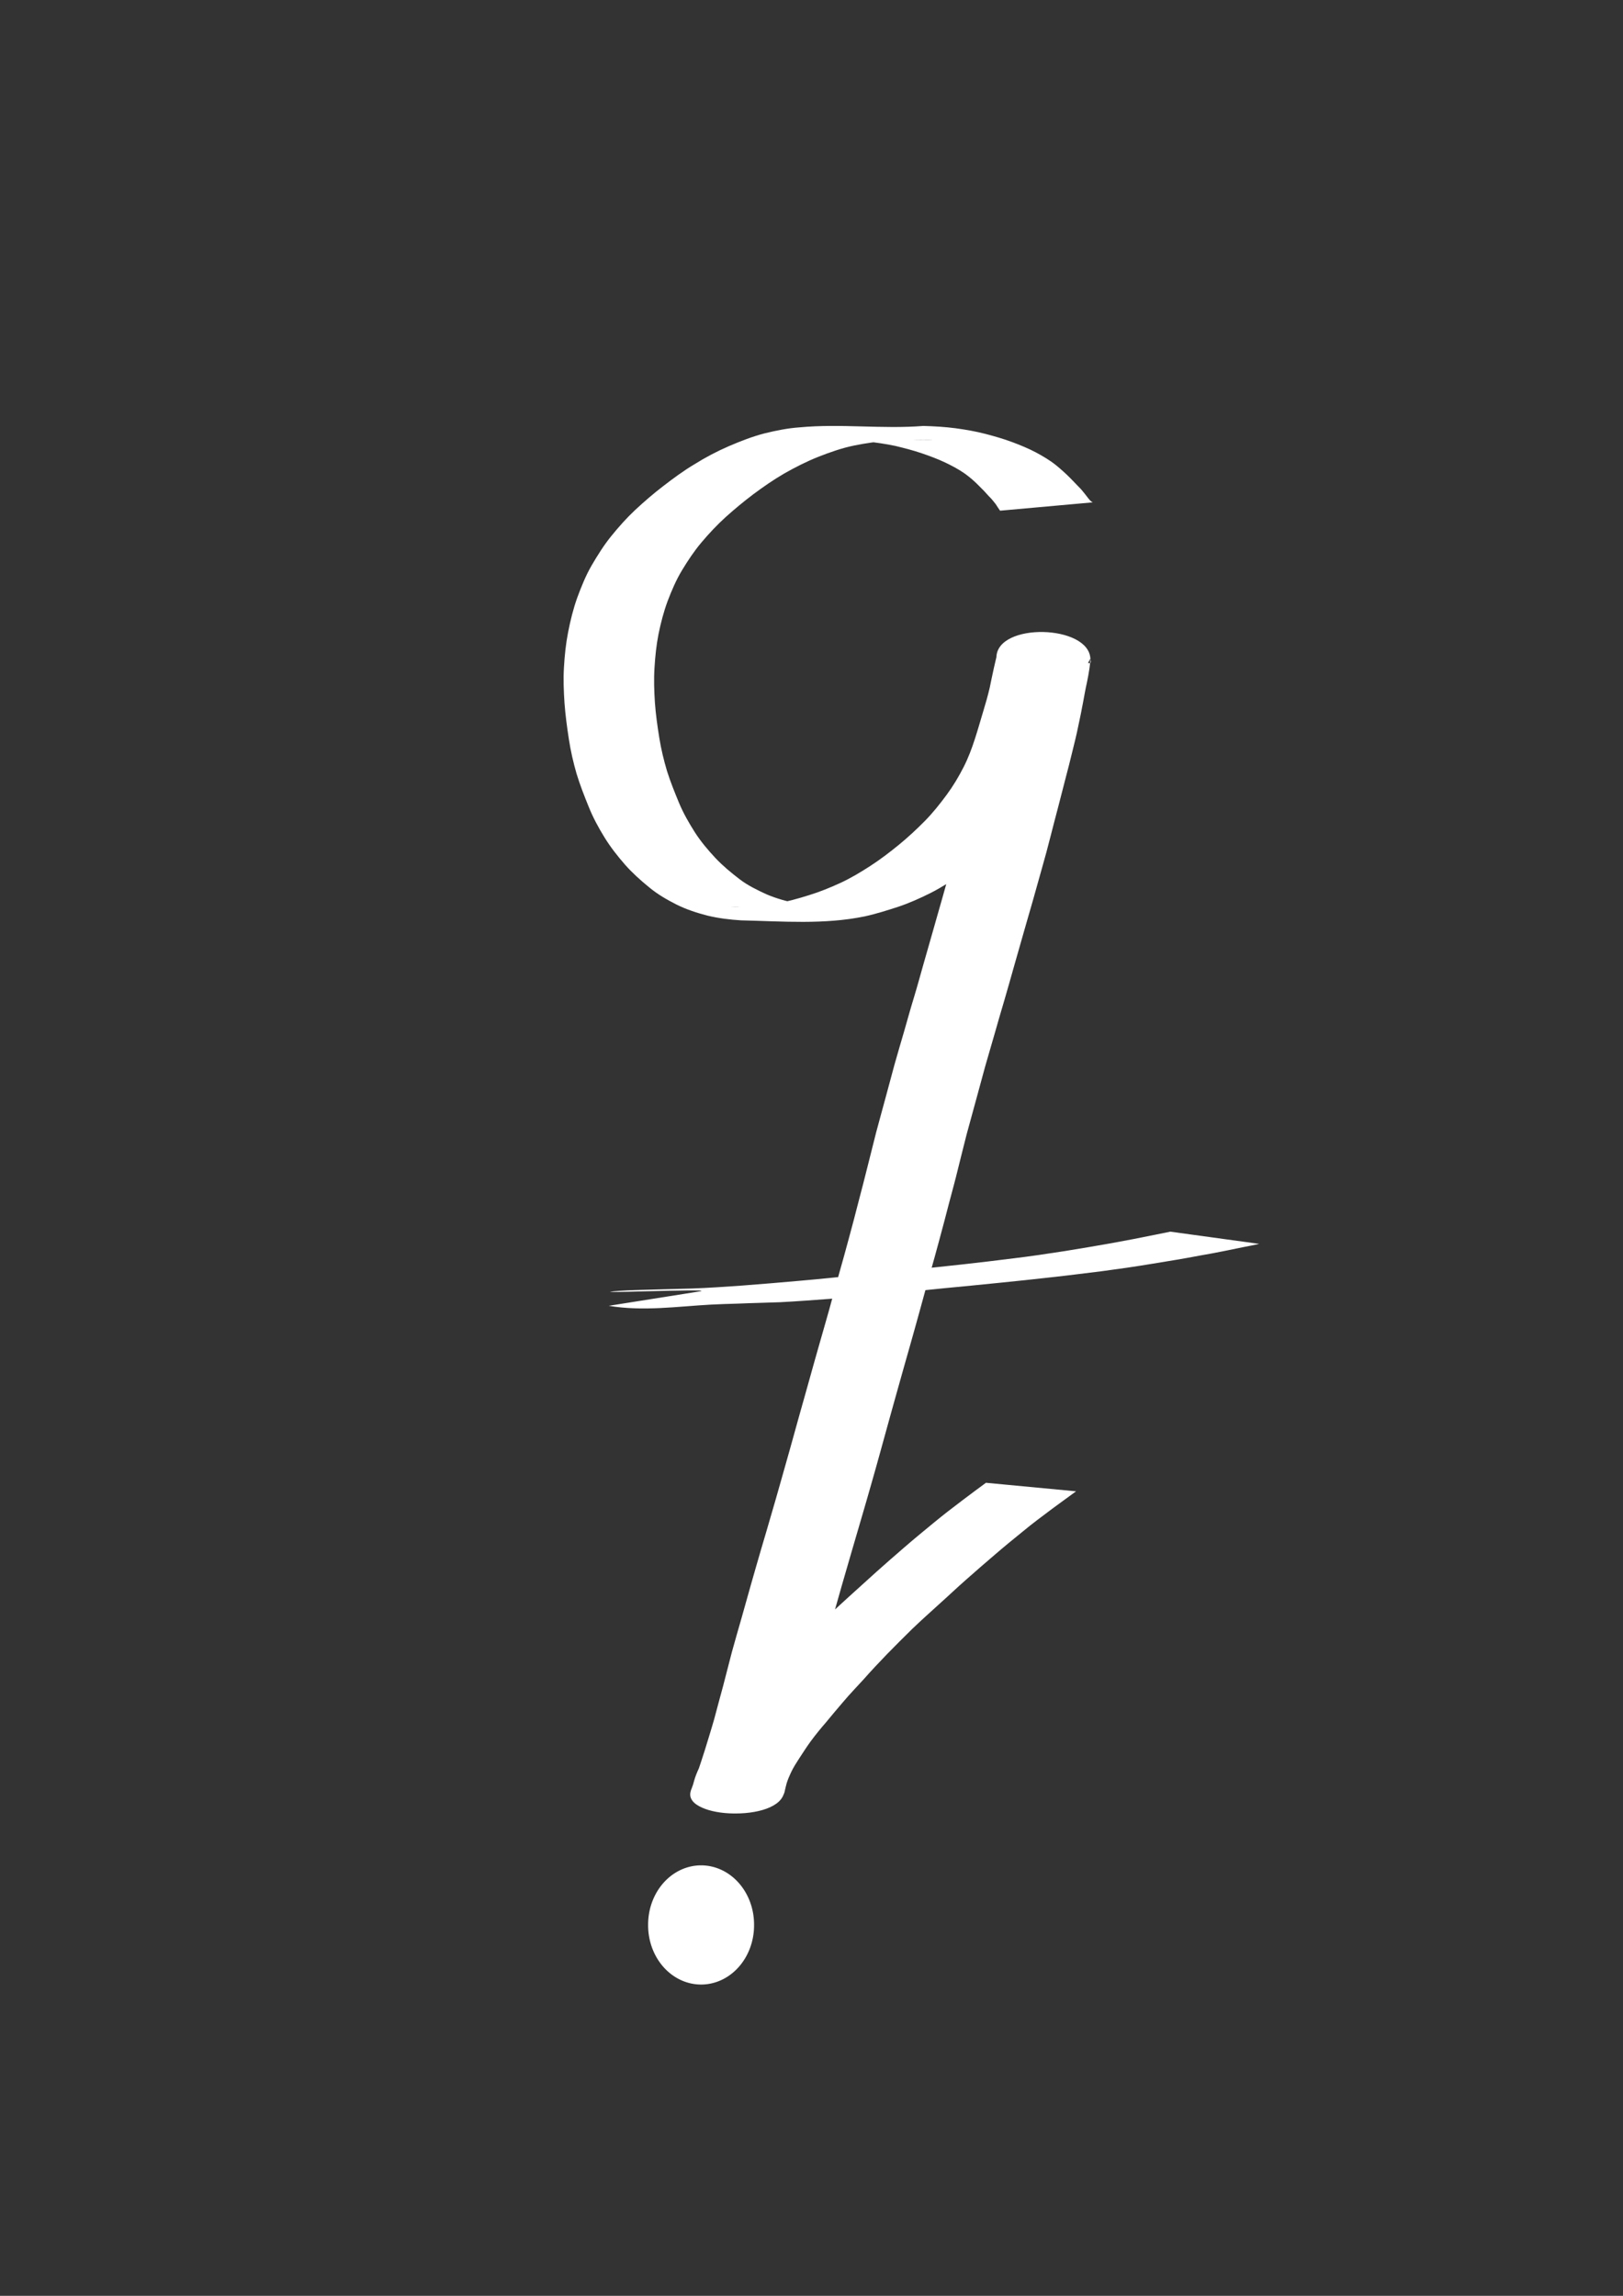 <?xml version="1.0" encoding="UTF-8" standalone="no"?>
<!-- Created with Inkscape (http://www.inkscape.org/) -->

<svg
   xmlns:dc="http://purl.org/dc/elements/1.1/"
   xmlns:cc="http://creativecommons.org/ns#"
   xmlns:rdf="http://www.w3.org/1999/02/22-rdf-syntax-ns#"
   xmlns:svg="http://www.w3.org/2000/svg"
   xmlns="http://www.w3.org/2000/svg"
   xmlns:sodipodi="http://sodipodi.sourceforge.net/DTD/sodipodi-0.dtd"
   xmlns:inkscape="http://www.inkscape.org/namespaces/inkscape"
   width="744.094"
   height="1052.362"
   id="svg3042"
   version="1.1"
   inkscape:version="0.48.3.1 r9886"
   sodipodi:docname="New document 2">
  <rect width="100%" height="100%" fill="#333333" stroke="none"/>
  <defs
     id="defs3044" />
  <sodipodi:namedview
     id="base"
     pagecolor="#ffffff"
     bordercolor="#666666"
     borderopacity="1.0"
     inkscape:pageopacity="0.0"
     inkscape:pageshadow="2"
     inkscape:zoom="0.35"
     inkscape:cx="375"
     inkscape:cy="520"
     inkscape:document-units="px"
     inkscape:current-layer="layer1"
     showgrid="false"
     inkscape:window-width="753"
     inkscape:window-height="597"
     inkscape:window-x="189"
     inkscape:window-y="51"
     inkscape:window-maximized="0" />
  <g
     inkscape:label="Layer 1"
     inkscape:groupmode="layer"
     id="layer1">
    <path
       style="fill:#ffffff;fill-opacity:1;stroke:#ffffff;stroke-width:0;stroke-linejoin:round;stroke-miterlimit:4;stroke-opacity:1;stroke-dasharray:none"
       id="path3100"
       d="m 458.495,234.08 c -0.693,-0.983 -1.348,-1.981 -1.992,-2.994 -1.017,-1.225 -1.925,-2.518 -3.114,-3.59 -1.483,-1.685 -3.021,-3.32 -4.639,-4.874 -2.008,-2.064 -4.197,-3.939 -6.537,-5.614 -2.833,-1.981 -5.902,-3.575 -9.012,-5.066 -3.447,-1.625 -7.026,-2.941 -10.629,-4.172 -3.981,-1.359 -8.061,-2.391 -12.145,-3.382 -4.435,-0.918 -8.906,-1.577 -13.407,-2.05 -4.903,-0.527 -9.837,-0.632 -14.763,-0.672 71.341,0.323 41.422,-0.438 25.372,0.409 -5.372,0.281 -10.685,1.064 -15.952,2.129 -5.654,1.152 -11.099,3.068 -16.457,5.174 -5.421,2.153 -10.622,4.798 -15.688,7.677 -4.938,2.86 -9.617,6.125 -14.193,9.526 -4.42,3.331 -8.671,6.868 -12.784,10.567 -3.902,3.559 -7.509,7.406 -10.914,11.438 -3.381,3.992 -6.257,8.357 -8.968,12.82 -2.69,4.456 -4.725,9.236 -6.577,14.085 -1.824,4.938 -3.146,10.031 -4.193,15.184 -1.007,5.092 -1.532,10.261 -1.839,15.437 -0.337,5.29 -0.158,10.581 0.181,15.864 0.385,5.454 1.157,10.864 2.02,16.259 0.836,5.166 2.059,10.241 3.554,15.252 1.568,4.962 3.532,9.788 5.516,14.595 1.951,4.684 4.482,9.072 7.186,13.352 2.747,4.287 6.028,8.179 9.499,11.89 3.356,3.547 7.11,6.671 10.986,9.628 3.808,2.945 8.162,5.025 12.511,7.028 4.539,1.911 9.268,3.241 14.102,4.14 5.01,0.98 10.093,1.374 15.191,1.378 -71.315,-0.257 -41.352,1.294 -25.425,-1.208 5.226,-0.905 10.341,-2.337 15.397,-3.919 4.998,-1.531 9.836,-3.505 14.582,-5.684 4.767,-2.217 9.274,-4.924 13.68,-7.777 4.516,-2.927 8.79,-6.2 12.963,-9.593 4.208,-3.442 8.194,-7.138 12.014,-11.003 3.675,-3.745 6.945,-7.848 10.049,-12.07 2.96,-4.021 5.516,-8.3 7.772,-12.747 2.09,-4.111 3.702,-8.427 5.118,-12.808 1.324,-4.082 2.494,-8.212 3.729,-12.322 1.139,-3.74 2.228,-7.489 3.099,-11.302 0.59,-3.006 1.262,-5.995 1.898,-8.991 0.403,-1.605 0.717,-3.23 1.132,-4.831 0.462,-16.041 42.441,-14.976 43.094,0.735 -0.036,1.48 -0.21,2.952 -0.434,4.414 -0.317,2.221 -0.729,4.426 -1.194,6.621 -0.679,2.974 -1.176,5.983 -1.744,8.979 -0.685,3.573 -1.359,7.146 -2.161,10.695 -0.764,3.875 -1.728,7.704 -2.676,11.537 -1,4.163 -2.062,8.311 -3.156,12.45 -1.125,4.436 -2.312,8.856 -3.426,13.294 -1.215,4.531 -2.364,9.079 -3.539,13.62 -1.199,4.769 -2.493,9.512 -3.841,14.241 -1.377,4.923 -2.736,9.851 -4.145,14.764 -1.436,5.074 -2.949,10.125 -4.374,15.202 -1.5,5.153 -2.953,10.319 -4.414,15.482 -1.443,5.126 -2.892,10.25 -4.383,15.361 -1.534,5.043 -2.949,10.12 -4.409,15.185 -1.426,5.057 -2.965,10.081 -4.382,15.141 -1.417,5.112 -2.786,10.237 -4.181,15.356 -1.403,5.239 -2.892,10.454 -4.295,15.693 -1.346,5.244 -2.627,10.505 -3.952,15.754 -1.281,5.335 -2.757,10.62 -4.154,15.925 -1.413,5.506 -2.868,11.001 -4.354,16.488 -1.487,5.558 -3.033,11.1 -4.603,16.636 -1.529,5.563 -3.107,11.112 -4.604,16.684 -1.516,5.42 -2.993,10.851 -4.547,16.261 -1.484,5.294 -3.029,10.57 -4.488,15.87 -1.535,5.328 -2.963,10.685 -4.478,16.018 -1.449,5.194 -2.862,10.397 -4.307,15.592 -1.391,5.07 -2.821,10.131 -4.266,15.186 -1.463,5.133 -2.934,10.263 -4.447,15.381 -1.517,5.164 -3.011,10.334 -4.53,15.497 -1.517,5.152 -2.994,10.314 -4.487,15.473 -1.509,5.25 -2.996,10.506 -4.467,15.767 -1.537,5.297 -3.049,10.601 -4.505,15.921 -1.307,5.147 -2.661,10.282 -3.966,15.429 -1.331,5.033 -2.663,10.065 -4.029,15.089 -1.276,4.78 -2.736,9.506 -4.145,14.248 -1.139,3.85 -2.269,7.704 -3.452,11.541 -0.598,2.077 -1.297,4.126 -1.795,6.23 -1.482,15.005 -49.165,12.588 -42.508,-0.952 0.497,-1.219 0.781,-2.514 1.158,-3.775 0.544,-1.984 1.338,-3.882 2.198,-5.746 1.166,-2.449 2.549,-4.775 4.008,-7.058 1.756,-2.673 3.543,-5.325 5.366,-7.952 2.187,-3.056 4.593,-5.946 6.997,-8.832 2.67,-3.175 5.362,-6.33 8.083,-9.46 3.114,-3.648 6.406,-7.135 9.674,-10.643 3.508,-3.852 7.044,-7.676 10.657,-11.431 3.829,-3.954 7.723,-7.845 11.638,-11.714 3.958,-3.878 8.038,-7.629 12.145,-11.349 4.262,-3.824 8.507,-7.666 12.737,-11.524 4.259,-3.805 8.557,-7.567 12.887,-11.292 4.335,-3.769 8.781,-7.407 13.214,-11.059 4.406,-3.646 8.93,-7.142 13.502,-10.576 3.541,-2.683 7.106,-5.333 10.688,-7.961 0,0 41.324,3.914 41.324,3.914 l 0,0 c -3.621,2.585 -7.165,5.274 -10.775,7.872 -4.534,3.427 -9.136,6.766 -13.495,10.417 -4.45,3.59 -8.874,7.215 -13.202,10.952 -4.321,3.711 -8.64,7.424 -12.897,11.209 -4.29,3.764 -8.419,7.707 -12.676,11.508 -4.081,3.683 -8.159,7.37 -12.133,11.168 -3.894,3.837 -7.775,7.688 -11.586,11.607 -3.575,3.726 -7.135,7.465 -10.543,11.346 -3.179,3.509 -6.496,6.892 -9.536,10.525 -2.676,3.119 -5.325,6.262 -7.932,9.438 -2.383,2.744 -4.685,5.561 -6.843,8.487 -1.847,2.509 -3.509,5.145 -5.222,7.746 -1.361,2.127 -2.764,4.228 -3.829,6.525 -0.784,1.622 -1.473,3.285 -2.022,5 -0.34,1.405 -0.738,2.789 -1.016,4.209 -4.506,14.353 -48.791,11.854 -42.544,-1.793 0.727,-2.15 1.575,-4.253 2.305,-6.403 1.381,-3.757 2.583,-7.578 3.806,-11.388 1.427,-4.709 2.92,-9.397 4.261,-14.132 1.35,-5.005 2.653,-10.022 4.039,-15.017 1.302,-5.179 2.71,-10.33 4.008,-15.51 1.458,-5.326 3.009,-10.628 4.524,-15.938 1.462,-5.276 2.952,-10.544 4.447,-15.811 1.496,-5.161 2.944,-10.336 4.465,-15.489 1.517,-5.168 3.071,-10.325 4.547,-15.505 1.512,-5.103 2.958,-10.225 4.41,-15.345 1.447,-5.046 2.865,-10.1 4.285,-15.153 1.447,-5.208 2.921,-10.408 4.343,-15.622 1.531,-5.314 2.98,-10.65 4.491,-15.971 1.45,-5.323 2.996,-10.619 4.488,-15.931 1.571,-5.383 3.06,-10.787 4.613,-16.175 1.492,-5.593 3.079,-11.16 4.604,-16.744 1.562,-5.52 3.109,-11.044 4.586,-16.588 1.48,-5.474 2.938,-10.954 4.33,-16.452 1.371,-5.295 2.794,-10.578 4.087,-15.893 1.33,-5.268 2.677,-10.531 3.979,-15.807 1.389,-5.249 2.876,-10.471 4.27,-15.718 1.397,-5.122 2.739,-10.259 4.151,-15.377 1.401,-5.078 2.95,-10.112 4.401,-15.176 1.452,-5.081 2.853,-10.176 4.405,-15.227 1.546,-5.079 2.928,-10.207 4.384,-15.313 1.482,-5.149 2.935,-10.307 4.419,-15.456 1.407,-5.09 2.917,-10.15 4.341,-15.234 1.407,-4.906 2.741,-9.833 4.097,-14.754 1.325,-4.697 2.614,-9.403 3.775,-14.144 1.166,-4.528 2.245,-9.079 3.52,-13.578 1.087,-4.458 2.264,-8.894 3.358,-13.351 1.063,-4.116 2.105,-8.238 3.061,-12.38 0.909,-3.813 1.888,-7.612 2.615,-11.466 0.78,-3.493 1.401,-7.016 2.027,-10.54 0.545,-3.005 0.97,-6.031 1.565,-9.027 0.38,-2.116 0.743,-4.238 0.96,-6.378 0.139,-1.173 0.247,-2.347 0.217,-3.531 14.14,0.564 28.268,1.633 42.419,1.693 0.584,0.003 0.528,-1.578 -0.029,-1.753 -0.2,-0.062 -0.097,0.848 -0.271,0.568 -0.771,1.308 -0.95,2.863 -1.464,4.274 -0.787,2.967 -1.69,5.906 -2.292,8.921 -0.863,3.916 -1.914,7.785 -3.177,11.593 -1.234,4.144 -2.507,8.276 -3.816,12.397 -1.451,4.59 -3.131,9.103 -5.239,13.438 -2.281,4.677 -4.887,9.174 -7.902,13.422 -3.13,4.415 -6.426,8.716 -10.14,12.662 -3.816,4.023 -7.815,7.867 -12.051,11.449 -4.168,3.542 -8.452,6.954 -12.974,10.037 -4.431,3.024 -8.947,5.93 -13.738,8.358 -4.755,2.367 -9.6,4.557 -14.64,6.252 -5.109,1.66 -10.229,3.3 -15.484,4.447 -18.656,3.85 -37.634,2.266 -56.717,1.827 -5.155,-0.314 -10.29,-0.949 -15.322,-2.144 -4.904,-1.257 -9.731,-2.83 -14.275,-5.092 -4.439,-2.247 -8.76,-4.731 -12.593,-7.933 -3.898,-3.186 -7.661,-6.545 -11,-10.324 -3.471,-3.971 -6.733,-8.124 -9.495,-12.628 -2.766,-4.493 -5.275,-9.138 -7.229,-14.05 -2.012,-4.941 -3.956,-9.917 -5.514,-15.023 -1.504,-5.188 -2.708,-10.449 -3.523,-15.792 -0.855,-5.522 -1.602,-11.063 -2.016,-16.638 -0.356,-5.45 -0.584,-10.914 -0.248,-16.373 0.306,-5.37 0.854,-10.727 1.891,-16.011 1.048,-5.374 2.349,-10.698 4.189,-15.862 1.882,-5.081 3.89,-10.123 6.614,-14.825 2.734,-4.656 5.584,-9.257 9,-13.452 3.425,-4.228 7.033,-8.29 11.008,-12.013 4.136,-3.832 8.39,-7.516 12.872,-10.943 4.6,-3.543 9.277,-7 14.274,-9.97 5.035,-3.16 10.31,-5.922 15.765,-8.292 5.355,-2.287 10.792,-4.432 16.442,-5.881 5.257,-1.29 10.575,-2.363 15.986,-2.739 18.833,-1.781 37.931,0.858 56.717,-0.643 4.99,0.137 9.981,0.417 14.932,1.077 4.556,0.62 9.096,1.42 13.551,2.567 4.152,1.093 8.288,2.259 12.311,3.77 3.665,1.379 7.299,2.856 10.767,4.684 3.202,1.717 6.346,3.559 9.194,5.83 2.358,1.934 4.631,3.96 6.772,6.135 1.609,1.658 3.226,3.308 4.817,4.984 1.122,1.348 2.234,2.706 3.28,4.113 0.632,0.736 1.154,1.502 2.096,1.861 0,0 -42.528,3.821 -42.528,3.821 z"
       inkscape:connector-curvature="0" />
    <path
       sodipodi:type="arc"
       style="fill:#ffffff;fill-opacity:1;stroke:#ffffff;stroke-width:0;stroke-linejoin:round;stroke-miterlimit:4;stroke-opacity:1;stroke-dasharray:none"
       id="path3106"
       sodipodi:cx="324.28571"
       sodipodi:cy="896.64789"
       sodipodi:rx="24.285715"
       sodipodi:ry="27.142857"
       d="m 348.571,896.648 a 24.286,27.143 0 1 1 -48.571,0 24.286,27.143 0 1 1 48.571,0 z"
       transform="translate(-2.857,-14.286)" />
    <path
       style="fill:#ffffff;fill-opacity:1;stroke:#ffffff;stroke-width:0;stroke-linejoin:round;stroke-miterlimit:4;stroke-opacity:1;stroke-dasharray:none"
       id="path3108"
       d="m 321.309,591.875 c 5.092,-1.337 -58.614,1.465 -37.056,-0.191 4.311,-0.282 8.632,-0.389 12.95,-0.503 6.629,-0.237 13.262,-0.324 19.892,-0.538 7.759,-0.28 15.504,-0.821 23.248,-1.37 8.647,-0.666 17.291,-1.372 25.928,-2.152 8.791,-0.755 17.566,-1.67 26.343,-2.564 8.416,-0.831 16.832,-1.663 25.248,-2.502 7.908,-0.836 15.822,-1.614 23.724,-2.509 7.729,-0.84 15.444,-1.805 23.16,-2.755 7.644,-0.91 15.258,-2.052 22.863,-3.235 7.289,-1.181 14.576,-2.372 21.842,-3.684 6.838,-1.221 13.653,-2.562 20.458,-3.95 4.438,-0.895 2.222,-0.446 6.647,-1.347 0,0 40.743,5.595 40.743,5.595 l 0,0 c -4.435,0.951 -2.213,0.494 -6.667,1.37 -6.85,1.38 -13.683,2.85 -20.577,3.997 -7.286,1.407 -14.611,2.587 -21.936,3.776 -7.619,1.265 -15.264,2.376 -22.922,3.385 -7.726,0.93 -15.44,1.952 -23.177,2.781 -7.943,0.921 -15.896,1.727 -23.85,2.542 -8.451,0.884 -16.912,1.661 -25.369,2.488 -8.795,0.88 -17.581,1.844 -26.388,2.594 -8.58,0.801 -17.166,1.52 -25.751,2.26 -7.674,0.562 -15.344,1.163 -23.029,1.552 -6.474,0.258 -12.952,0.356 -19.424,0.646 -4.082,0.116 -8.164,0.237 -12.242,0.447 -15.61,0.859 -31.078,3.174 -46.892,0.556 0,0 42.232,-6.689 42.232,-6.689 z"
       inkscape:connector-curvature="0" />
  </g>
</svg>
